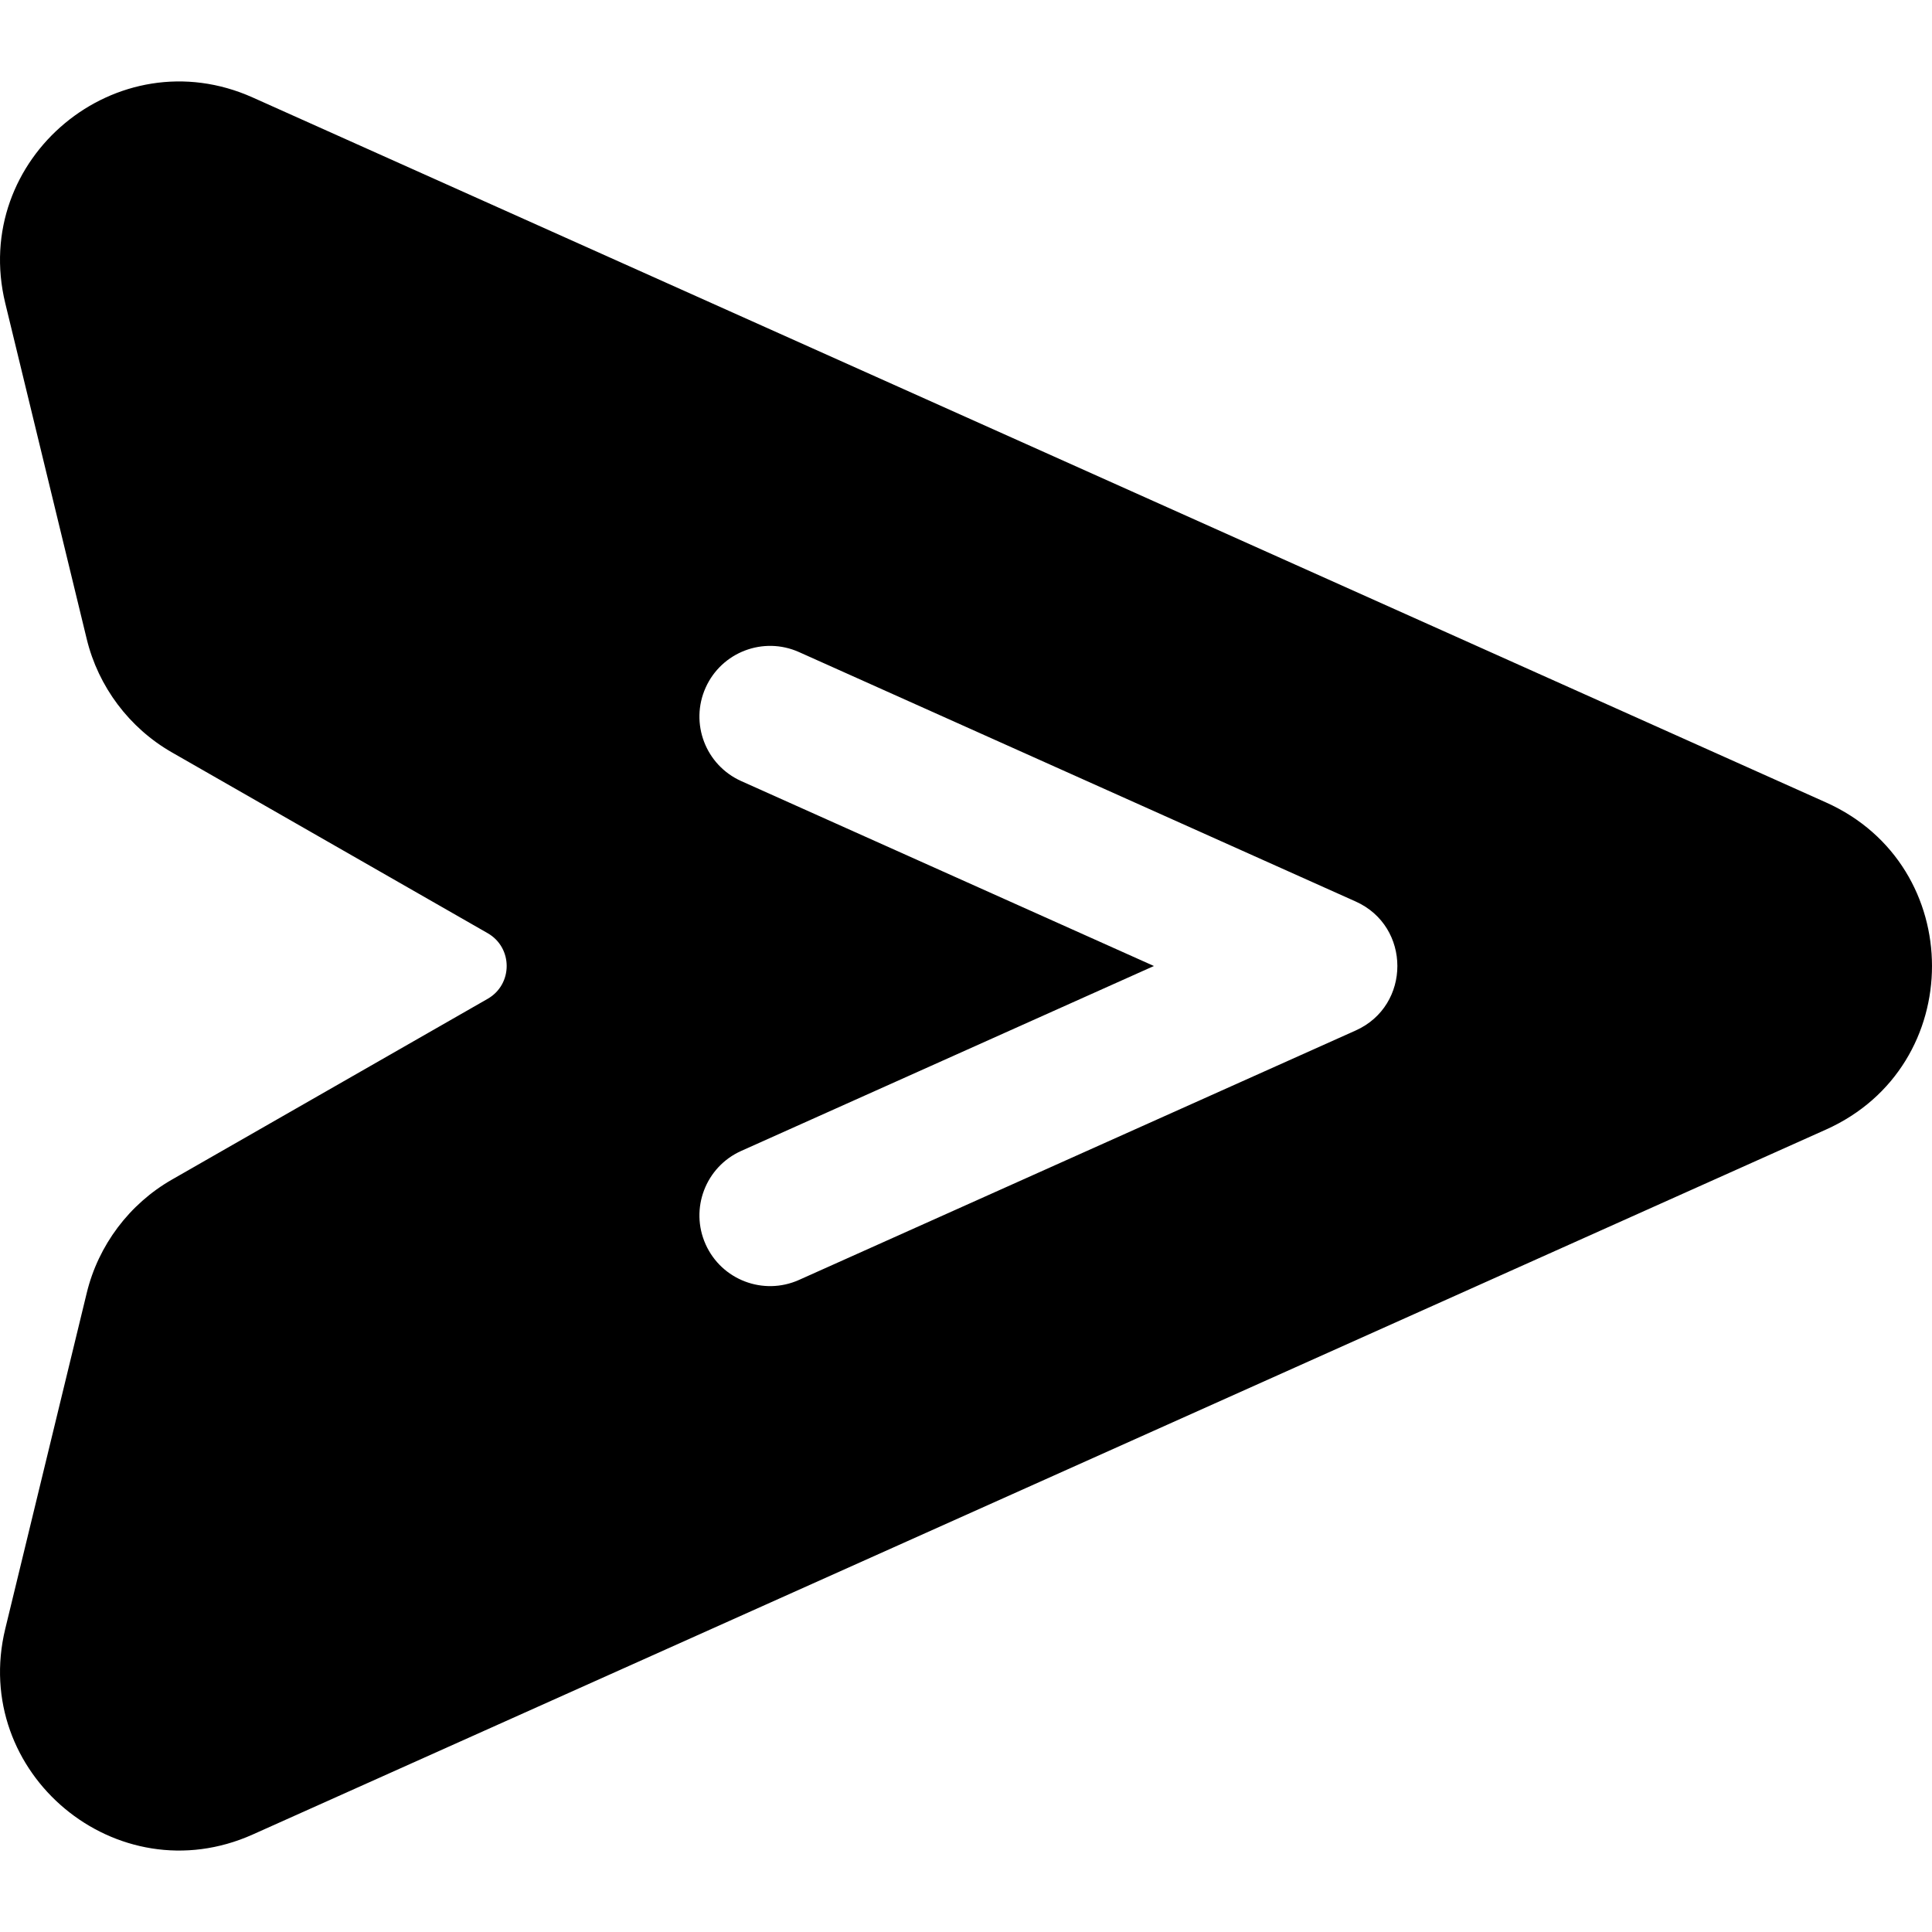 <?xml version="1.0" encoding="iso-8859-1"?>
<!-- Generator: Adobe Illustrator 19.0.0, SVG Export Plug-In . SVG Version: 6.00 Build 0)  -->
<svg version="1.1" id="Layer_1" xmlns="http://www.w3.org/2000/svg" xmlns:xlink="http://www.w3.org/1999/xlink" x="0px"
     y="0px"
     viewBox="0 0 512.001 512.001" style="enable-background:new 0 0 512.001 512.001;" xml:space="preserve">
<g>
	<g>
		<path d="M483.927,212.664L66.967,25.834C30.95,9.695-7.905,42.023,1.398,80.368l21.593,89.001
			c3.063,12.622,11.283,23.562,22.554,30.014l83.685,47.915c6.723,3.85,6.738,13.546,0,17.405l-83.684,47.915
			c-11.271,6.452-19.491,17.393-22.554,30.015l-21.594,89c-9.283,38.257,29.506,70.691,65.569,54.534l416.961-186.83
			C521.383,282.554,521.333,229.424,483.927,212.664z M359.268,273.093l-147.519,66.1c-9.44,4.228-20.521,0.009-24.752-9.435
			c-4.231-9.44-0.006-20.523,9.434-24.752l109.37-49.006l-109.37-49.006c-9.44-4.231-13.665-15.313-9.434-24.752
			c4.229-9.44,15.309-13.666,24.752-9.435l147.519,66.101C373.996,245.505,374.007,266.49,359.268,273.093z"/>
	</g>
</g>
    <g>
</g>
    <g>
</g>
    <g>
</g>
    <g>
</g>
    <g>
</g>
    <g>
</g>
    <g>
</g>
    <g>
</g>
    <g>
</g>
    <g>
</g>
    <g>
</g>
    <g>
</g>
    <g>
</g>
    <g>
</g>
    <g>
</g>
</svg>
